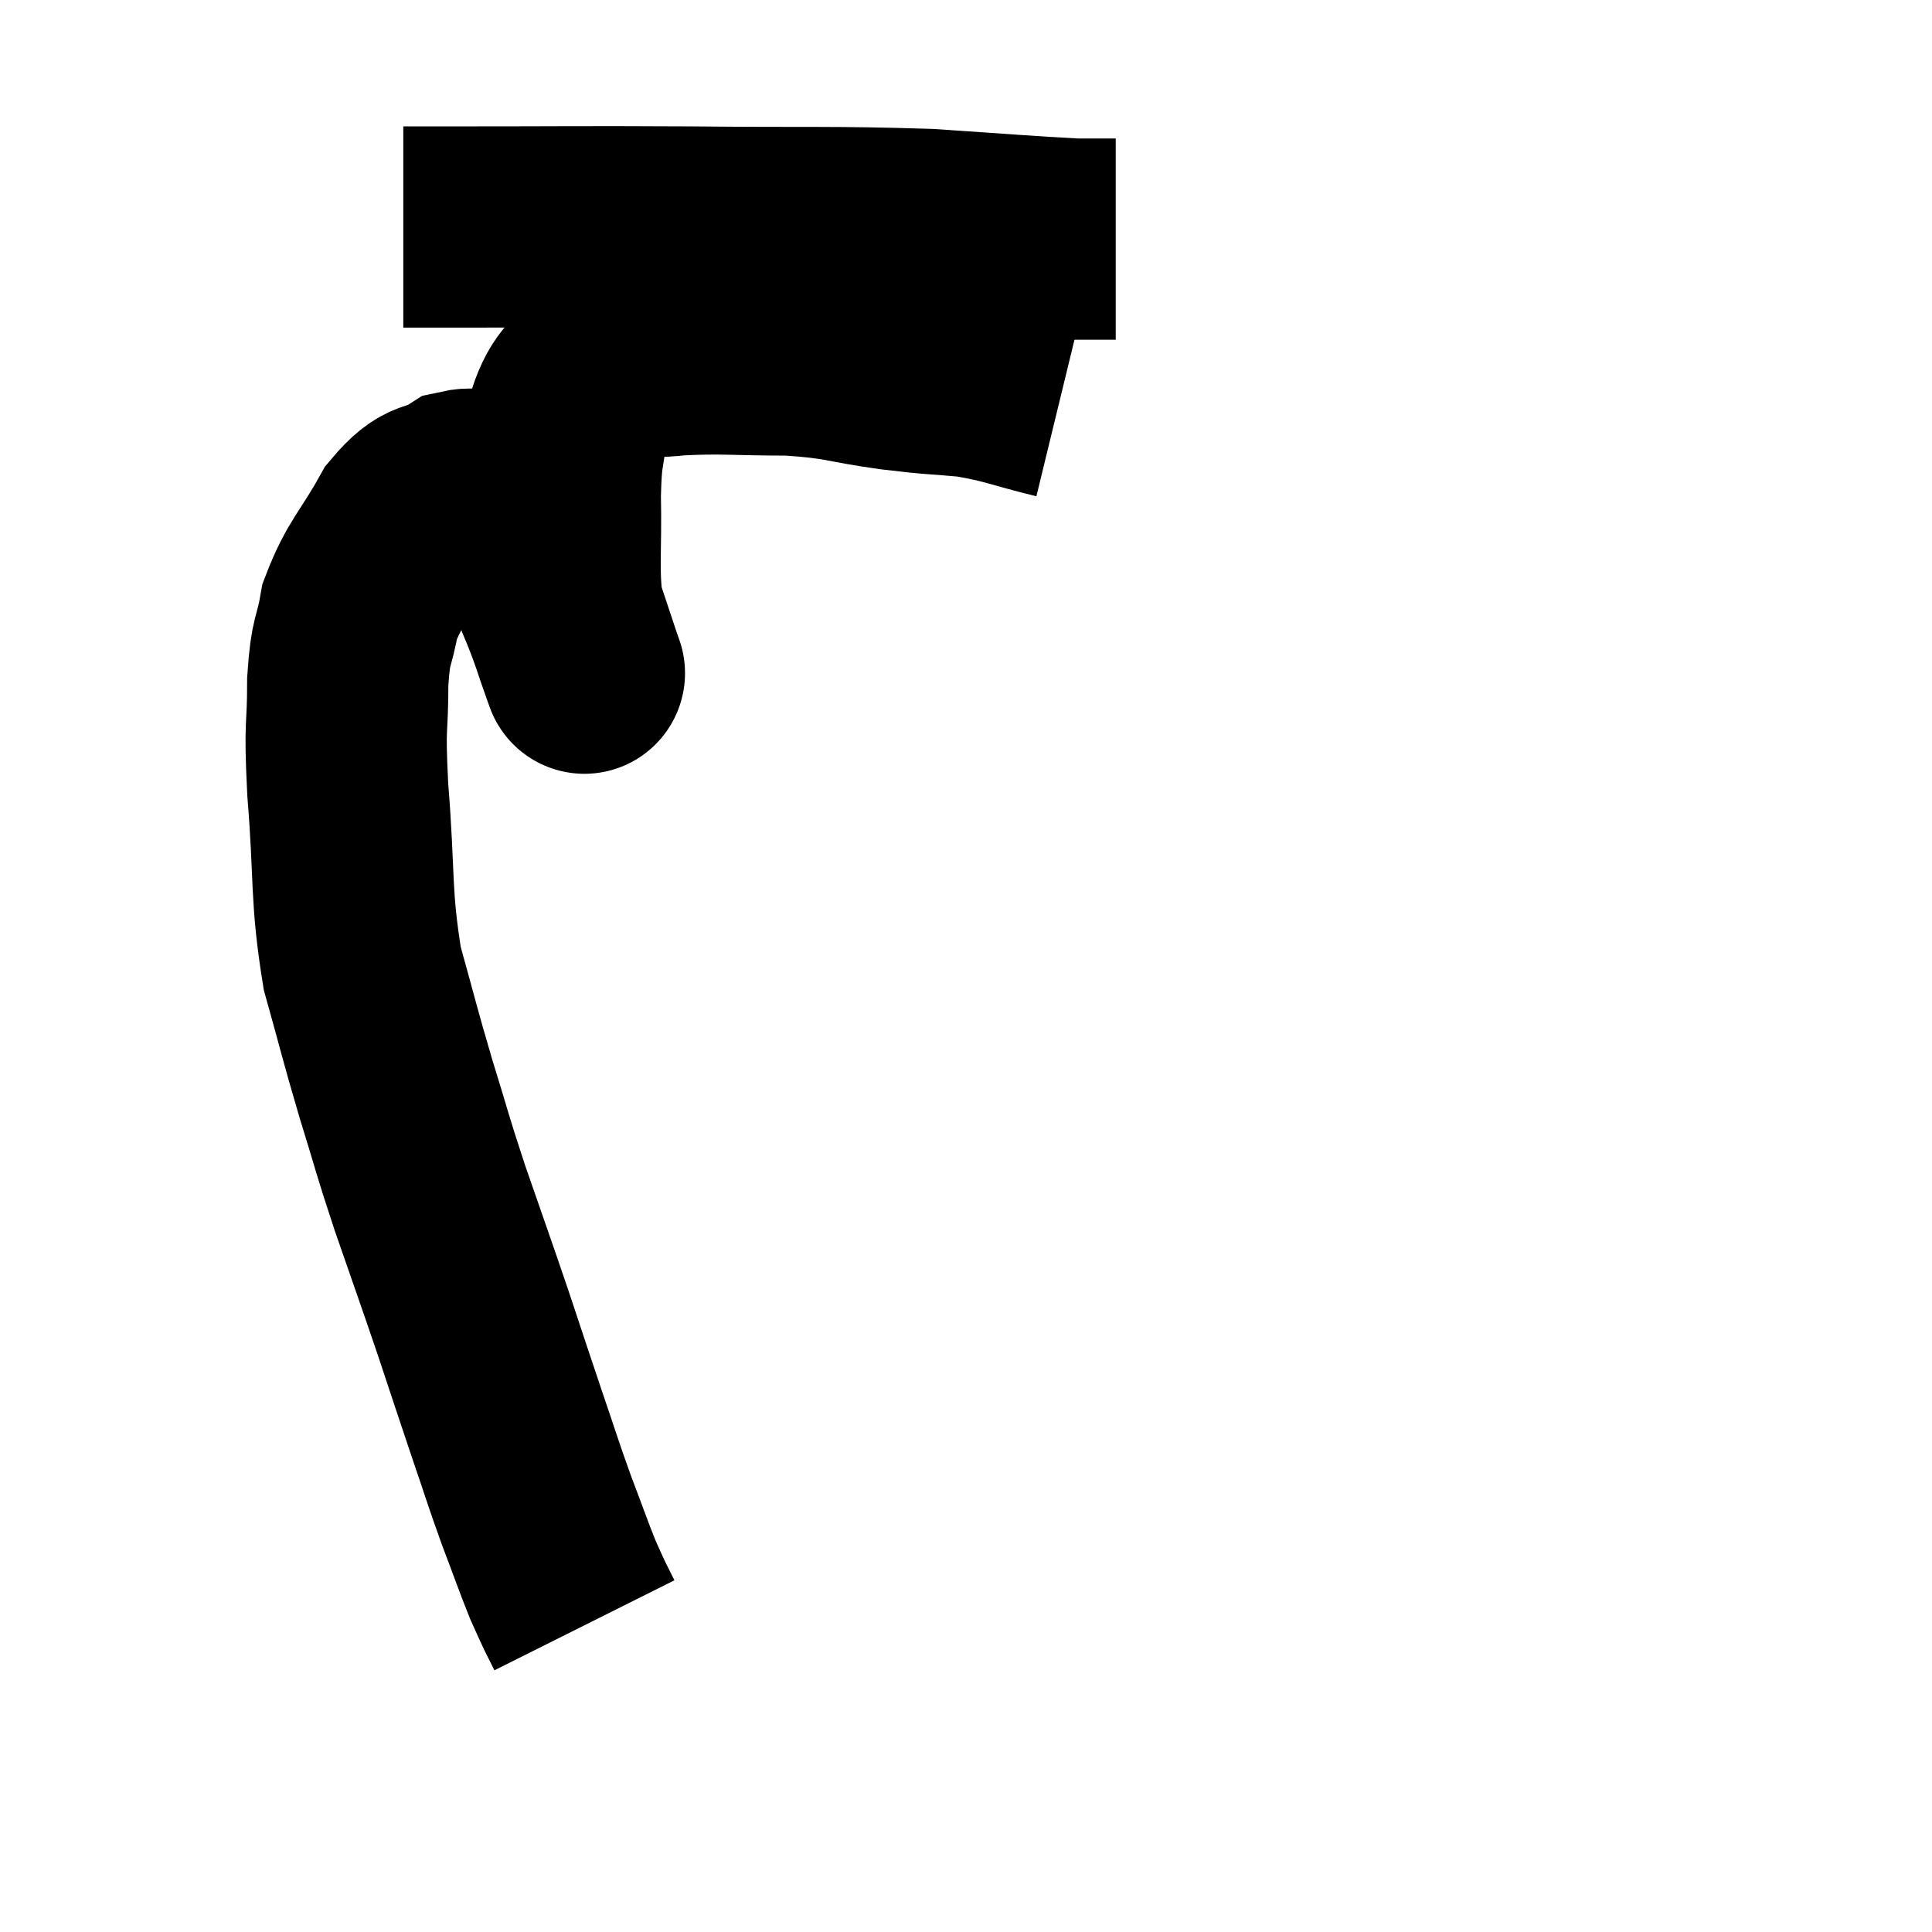 <svg width="48" height="48" viewBox="0 0 48 48" xmlns="http://www.w3.org/2000/svg"><path d="M 10.02 5.64 C 10.62 5.64, 9.435 5.64, 11.22 5.64 C 14.19 5.64, 14.205 5.625, 17.16 5.64 C 20.1 5.67, 20.655 5.625, 23.04 5.7 C 24.87 5.82, 25.53 5.88, 26.7 5.94 L 27.72 5.94" fill="none" stroke="black" stroke-width="5"></path><path d="M 26.34 9.9 C 25.23 9.63, 25.155 9.54, 24.12 9.36 C 23.16 9.27, 23.325 9.315, 22.2 9.18 C 20.91 9, 20.97 8.91, 19.62 8.82 C 18.21 8.82, 17.955 8.76, 16.8 8.82 C 15.9 8.94, 15.675 8.655, 15 9.06 C 14.55 9.75, 14.37 9.63, 14.1 10.44 C 14.01 11.37, 13.95 11.13, 13.92 12.3 C 13.95 13.71, 13.86 14.1, 13.98 15.12 C 14.19 15.75, 14.28 16.02, 14.4 16.38 C 14.43 16.47, 14.445 16.515, 14.46 16.56 C 14.46 16.56, 14.595 16.935, 14.46 16.56 C 14.19 15.81, 14.22 15.81, 13.92 15.06 C 13.59 14.31, 13.665 14.19, 13.26 13.56 C 12.78 13.05, 12.75 12.885, 12.3 12.54 C 11.88 12.36, 12 12.06, 11.46 12.18 C 10.8 12.6, 10.77 12.27, 10.14 13.02 C 9.54 14.1, 9.315 14.205, 8.94 15.18 C 8.79 16.05, 8.715 15.81, 8.64 16.92 C 8.64 18.27, 8.55 17.835, 8.64 19.62 C 8.82 21.84, 8.7 22.2, 9 24.06 C 9.42 25.56, 9.42 25.635, 9.84 27.06 C 10.26 28.41, 10.2 28.305, 10.68 29.76 C 11.22 31.32, 11.28 31.47, 11.76 32.88 C 12.18 34.14, 12.21 34.245, 12.6 35.4 C 12.96 36.45, 12.975 36.54, 13.32 37.5 C 13.65 38.37, 13.74 38.64, 13.98 39.24 C 14.13 39.57, 14.145 39.615, 14.28 39.9 C 14.4 40.14, 14.46 40.26, 14.52 40.38 C 14.52 40.38, 14.52 40.38, 14.52 40.38 L 14.52 40.38" fill="none" stroke="black" stroke-width="5"></path></svg>